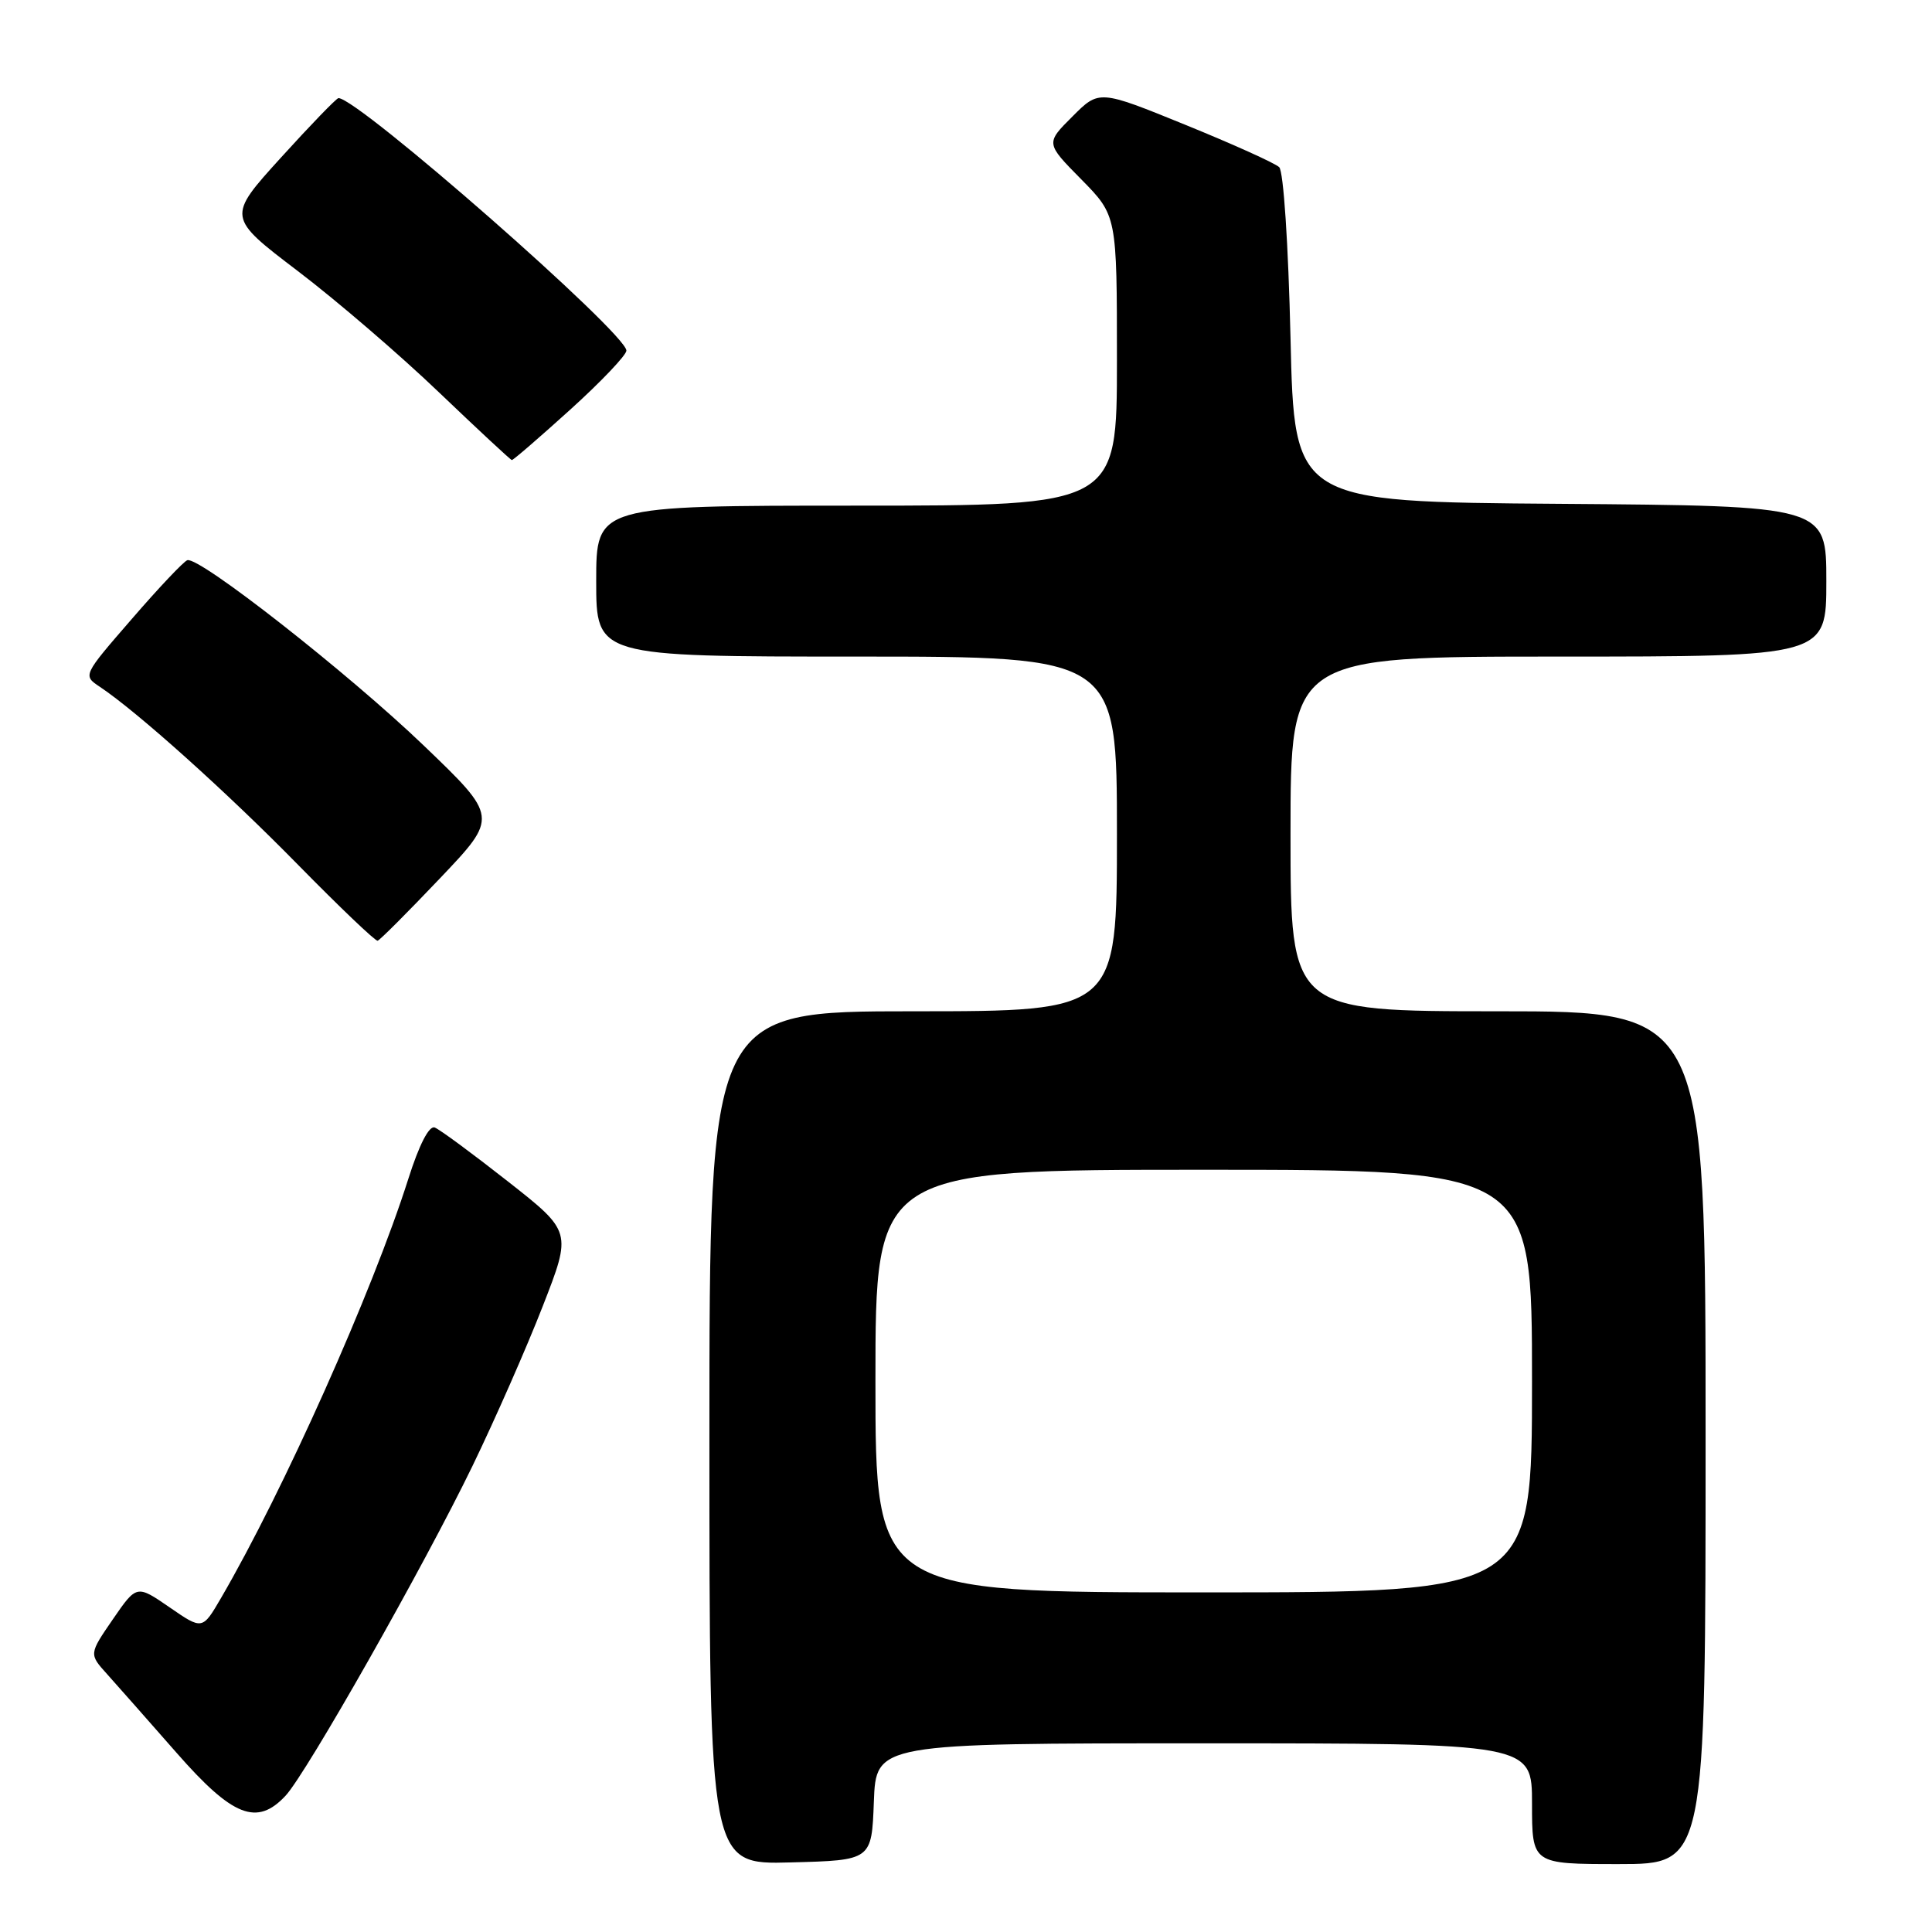 <?xml version="1.0" encoding="UTF-8" standalone="no"?>
<!DOCTYPE svg PUBLIC "-//W3C//DTD SVG 1.1//EN" "http://www.w3.org/Graphics/SVG/1.1/DTD/svg11.dtd" >
<svg xmlns="http://www.w3.org/2000/svg" xmlns:xlink="http://www.w3.org/1999/xlink" version="1.1" viewBox="0 0 256 256">
 <g >
 <path fill="currentColor"
d=" M 115.79 238.75 C 116.08 231.00 116.08 231.00 159.54 231.00 C 203.00 231.00 203.00 231.00 203.00 239.00 C 203.00 247.00 203.00 247.00 214.50 247.00 C 226.00 247.00 226.00 247.00 226.00 190.50 C 226.00 134.00 226.00 134.00 198.50 134.00 C 171.00 134.00 171.00 134.00 171.00 110.50 C 171.00 87.00 171.00 87.00 206.50 87.00 C 242.00 87.00 242.00 87.00 242.00 77.01 C 242.00 67.03 242.00 67.03 206.75 66.76 C 171.50 66.50 171.50 66.50 171.00 44.80 C 170.71 32.32 170.07 22.69 169.50 22.15 C 168.95 21.62 163.36 19.10 157.07 16.54 C 145.64 11.89 145.64 11.89 142.10 15.44 C 138.55 18.98 138.55 18.98 143.28 23.77 C 148.00 28.57 148.00 28.57 148.00 47.78 C 148.00 67.00 148.00 67.00 113.50 67.00 C 79.00 67.00 79.00 67.00 79.00 77.00 C 79.00 87.00 79.00 87.00 113.50 87.00 C 148.00 87.00 148.00 87.00 148.00 110.50 C 148.00 134.00 148.00 134.00 121.00 134.00 C 94.00 134.00 94.00 134.00 94.00 190.53 C 94.00 247.07 94.00 247.07 104.75 246.78 C 115.50 246.50 115.50 246.50 115.79 238.75 Z  M 37.84 237.94 C 40.62 234.96 56.22 207.43 62.62 194.22 C 65.62 188.02 69.81 178.50 71.92 173.07 C 75.77 163.20 75.77 163.20 67.28 156.53 C 62.61 152.86 58.26 149.65 57.60 149.40 C 56.86 149.12 55.54 151.67 54.10 156.22 C 49.34 171.19 37.57 197.53 29.29 211.74 C 26.82 215.98 26.82 215.98 22.47 212.98 C 18.11 209.98 18.11 209.98 14.95 214.57 C 11.79 219.17 11.79 219.17 14.19 221.83 C 15.51 223.30 19.65 227.99 23.39 232.25 C 30.83 240.74 34.05 242.01 37.84 237.94 Z  M 58.30 116.38 C 66.02 108.26 66.02 108.26 56.14 98.78 C 46.15 89.20 26.39 73.70 24.82 74.23 C 24.35 74.38 21.04 77.88 17.47 82.01 C 10.97 89.50 10.97 89.50 13.22 91.00 C 18.20 94.32 30.05 104.96 39.50 114.60 C 45.00 120.20 49.74 124.73 50.04 124.65 C 50.34 124.57 54.05 120.85 58.30 116.38 Z  M 75.57 54.27 C 79.66 50.57 83.00 47.05 83.00 46.46 C 83.00 44.16 47.47 13.00 44.85 13.00 C 44.59 13.00 41.16 16.55 37.23 20.88 C 30.07 28.77 30.07 28.77 39.48 35.93 C 44.66 39.87 53.08 47.11 58.19 52.01 C 63.31 56.90 67.64 60.93 67.82 60.96 C 68.00 60.98 71.48 57.97 75.57 54.27 Z  M 116.00 183.00 C 116.00 155.00 116.00 155.00 159.50 155.00 C 203.00 155.00 203.00 155.00 203.00 183.00 C 203.00 211.00 203.00 211.00 159.50 211.00 C 116.00 211.00 116.00 211.00 116.00 183.00 Z "/>
</g>
</svg>